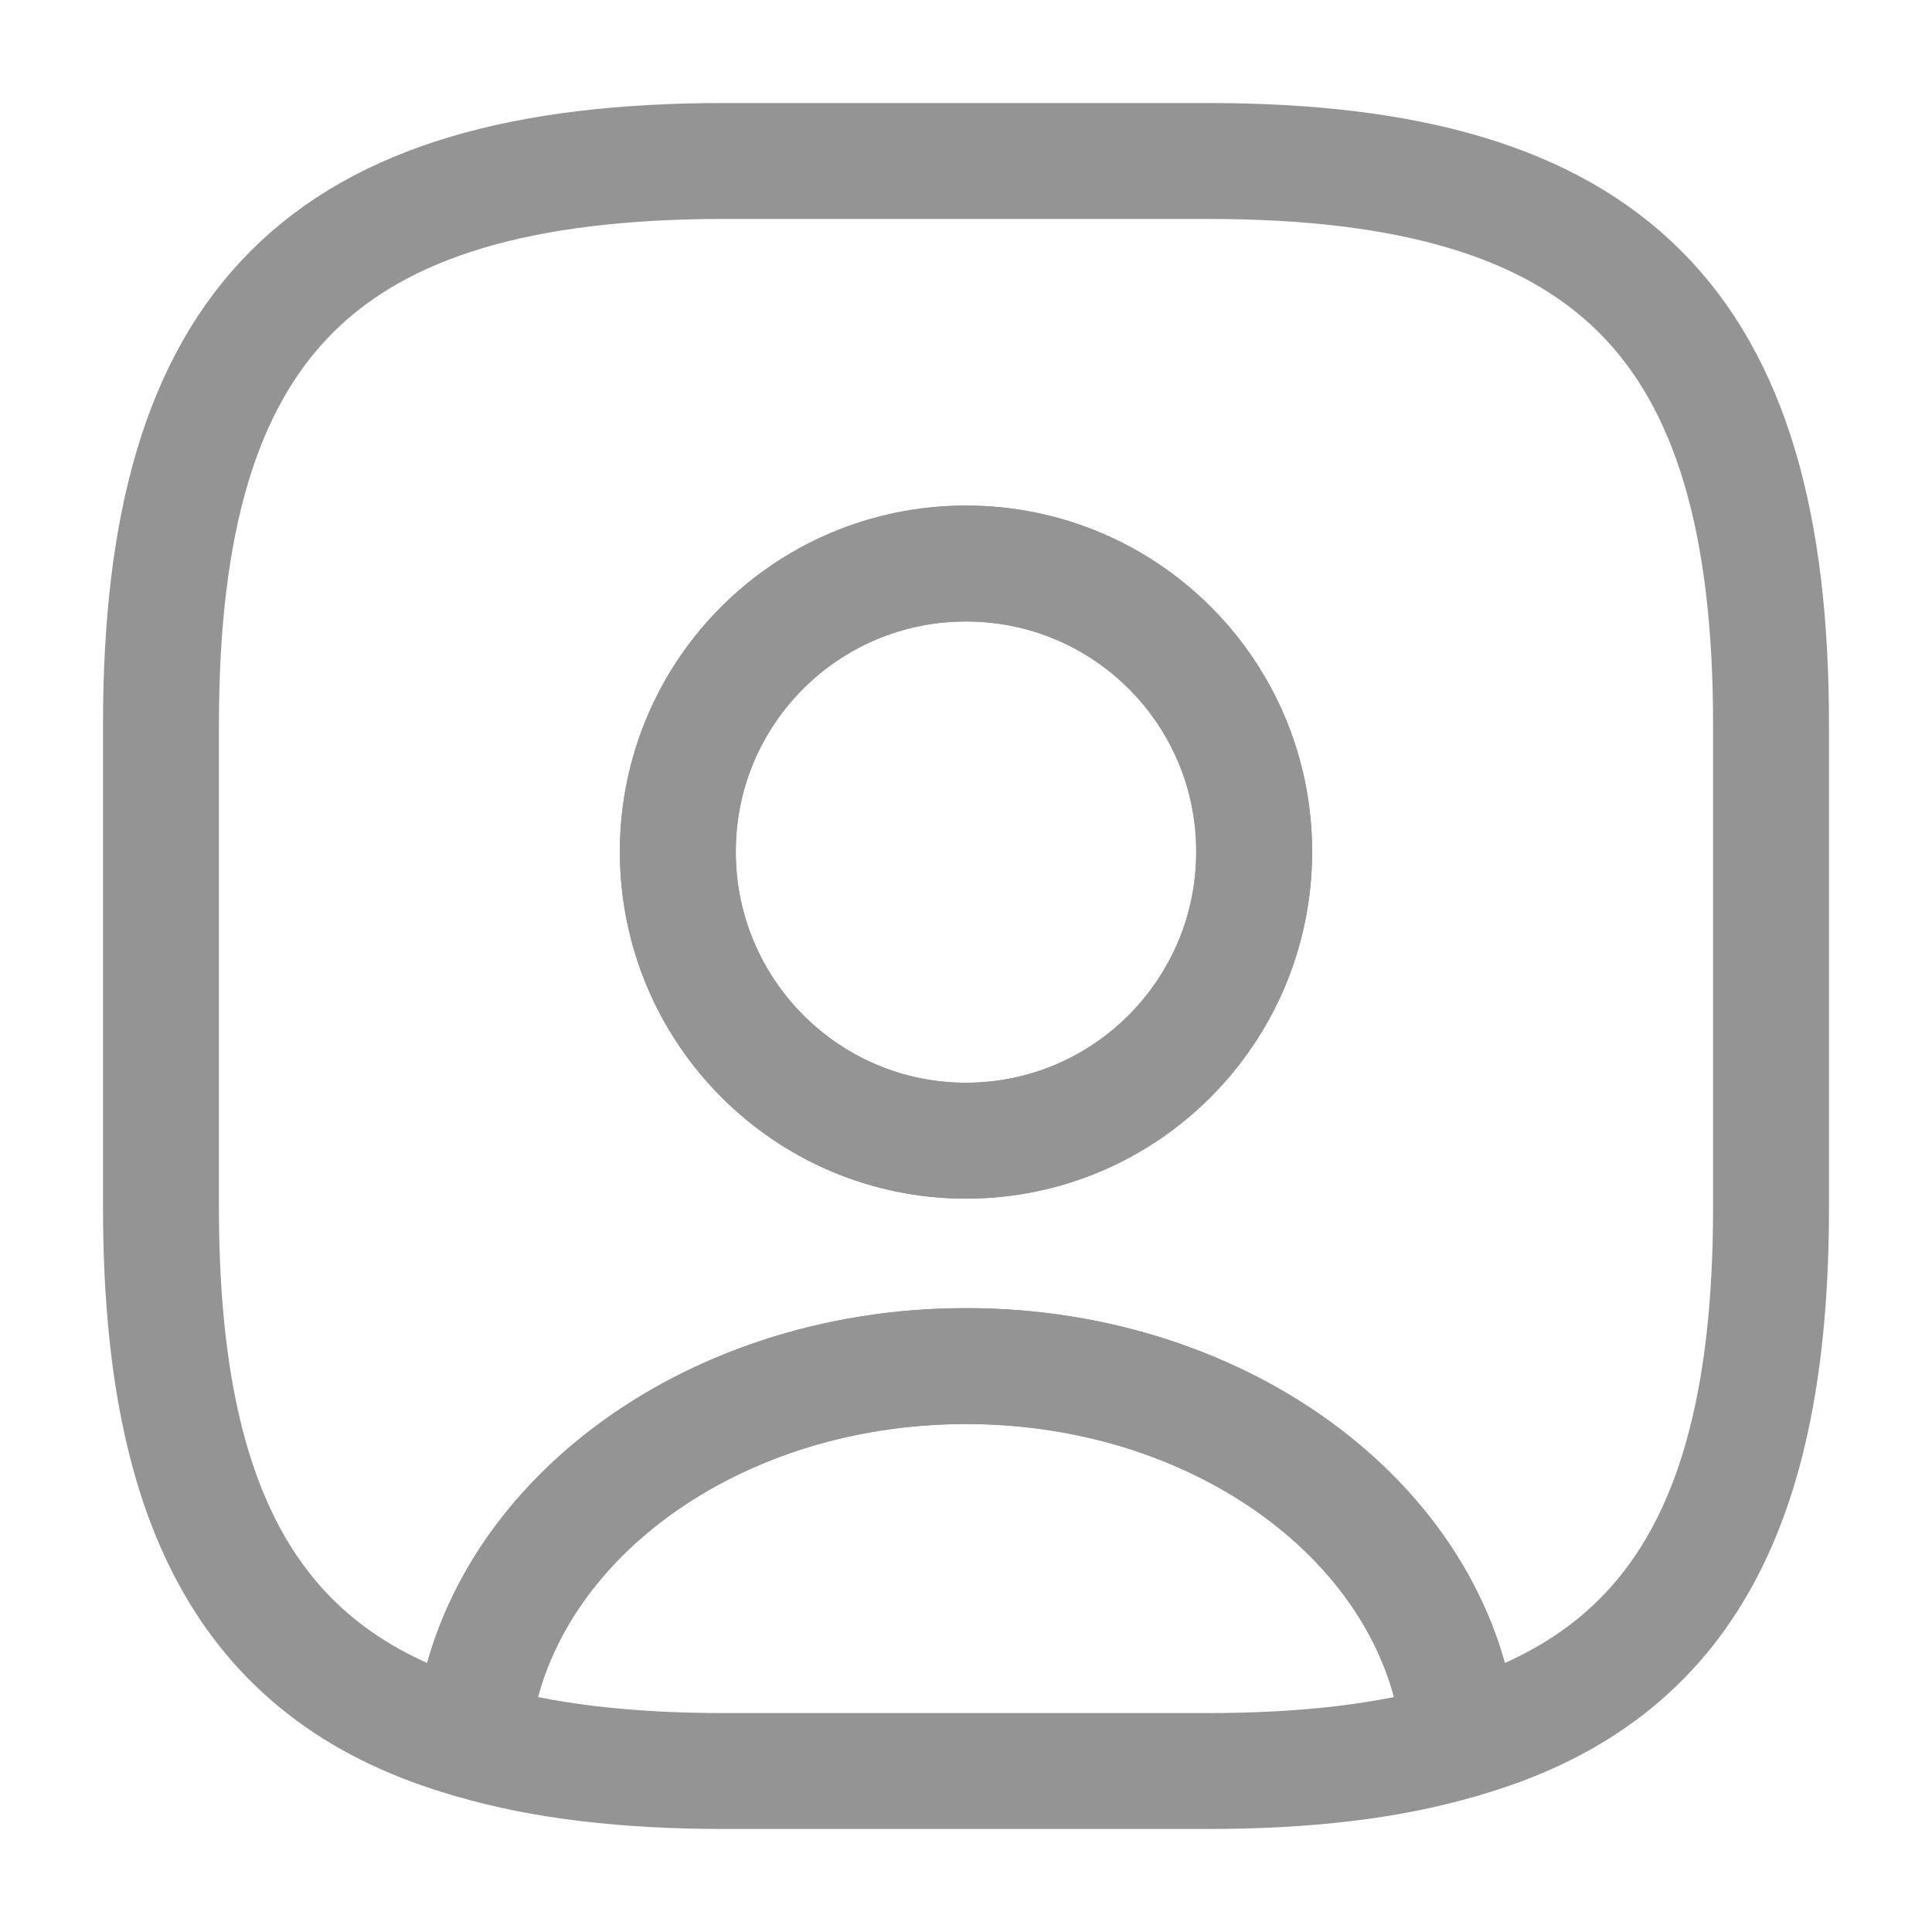 <svg width="25" height="25" viewBox="0 0 25 25" fill="none" xmlns="http://www.w3.org/2000/svg">
<path d="M18.896 22.521C17.979 22.792 16.896 22.917 15.625 22.917H9.375C8.104 22.917 7.021 22.792 6.104 22.521C6.333 19.813 9.115 17.677 12.5 17.677C15.885 17.677 18.667 19.813 18.896 22.521Z" stroke="#949494" stroke-width="1.5" stroke-linecap="round" stroke-linejoin="round"/>
<path d="M15.625 2.083H9.375C4.167 2.083 2.083 4.167 2.083 9.375V15.625C2.083 19.563 3.271 21.719 6.104 22.521C6.333 19.813 9.115 17.677 12.5 17.677C15.885 17.677 18.667 19.813 18.896 22.521C21.729 21.719 22.917 19.563 22.917 15.625V9.375C22.917 4.167 20.833 2.083 15.625 2.083ZM12.5 14.761C10.438 14.761 8.771 13.084 8.771 11.021C8.771 8.959 10.438 7.292 12.5 7.292C14.562 7.292 16.229 8.959 16.229 11.021C16.229 13.084 14.562 14.761 12.5 14.761Z" stroke="#949494" stroke-width="1.5" stroke-linecap="round" stroke-linejoin="round"/>
<path d="M16.229 11.021C16.229 13.083 14.562 14.76 12.5 14.76C10.438 14.76 8.771 13.083 8.771 11.021C8.771 8.958 10.438 7.292 12.5 7.292C14.562 7.292 16.229 8.958 16.229 11.021Z" stroke="#949494" stroke-width="1.5" stroke-linecap="round" stroke-linejoin="round"/>
</svg>
